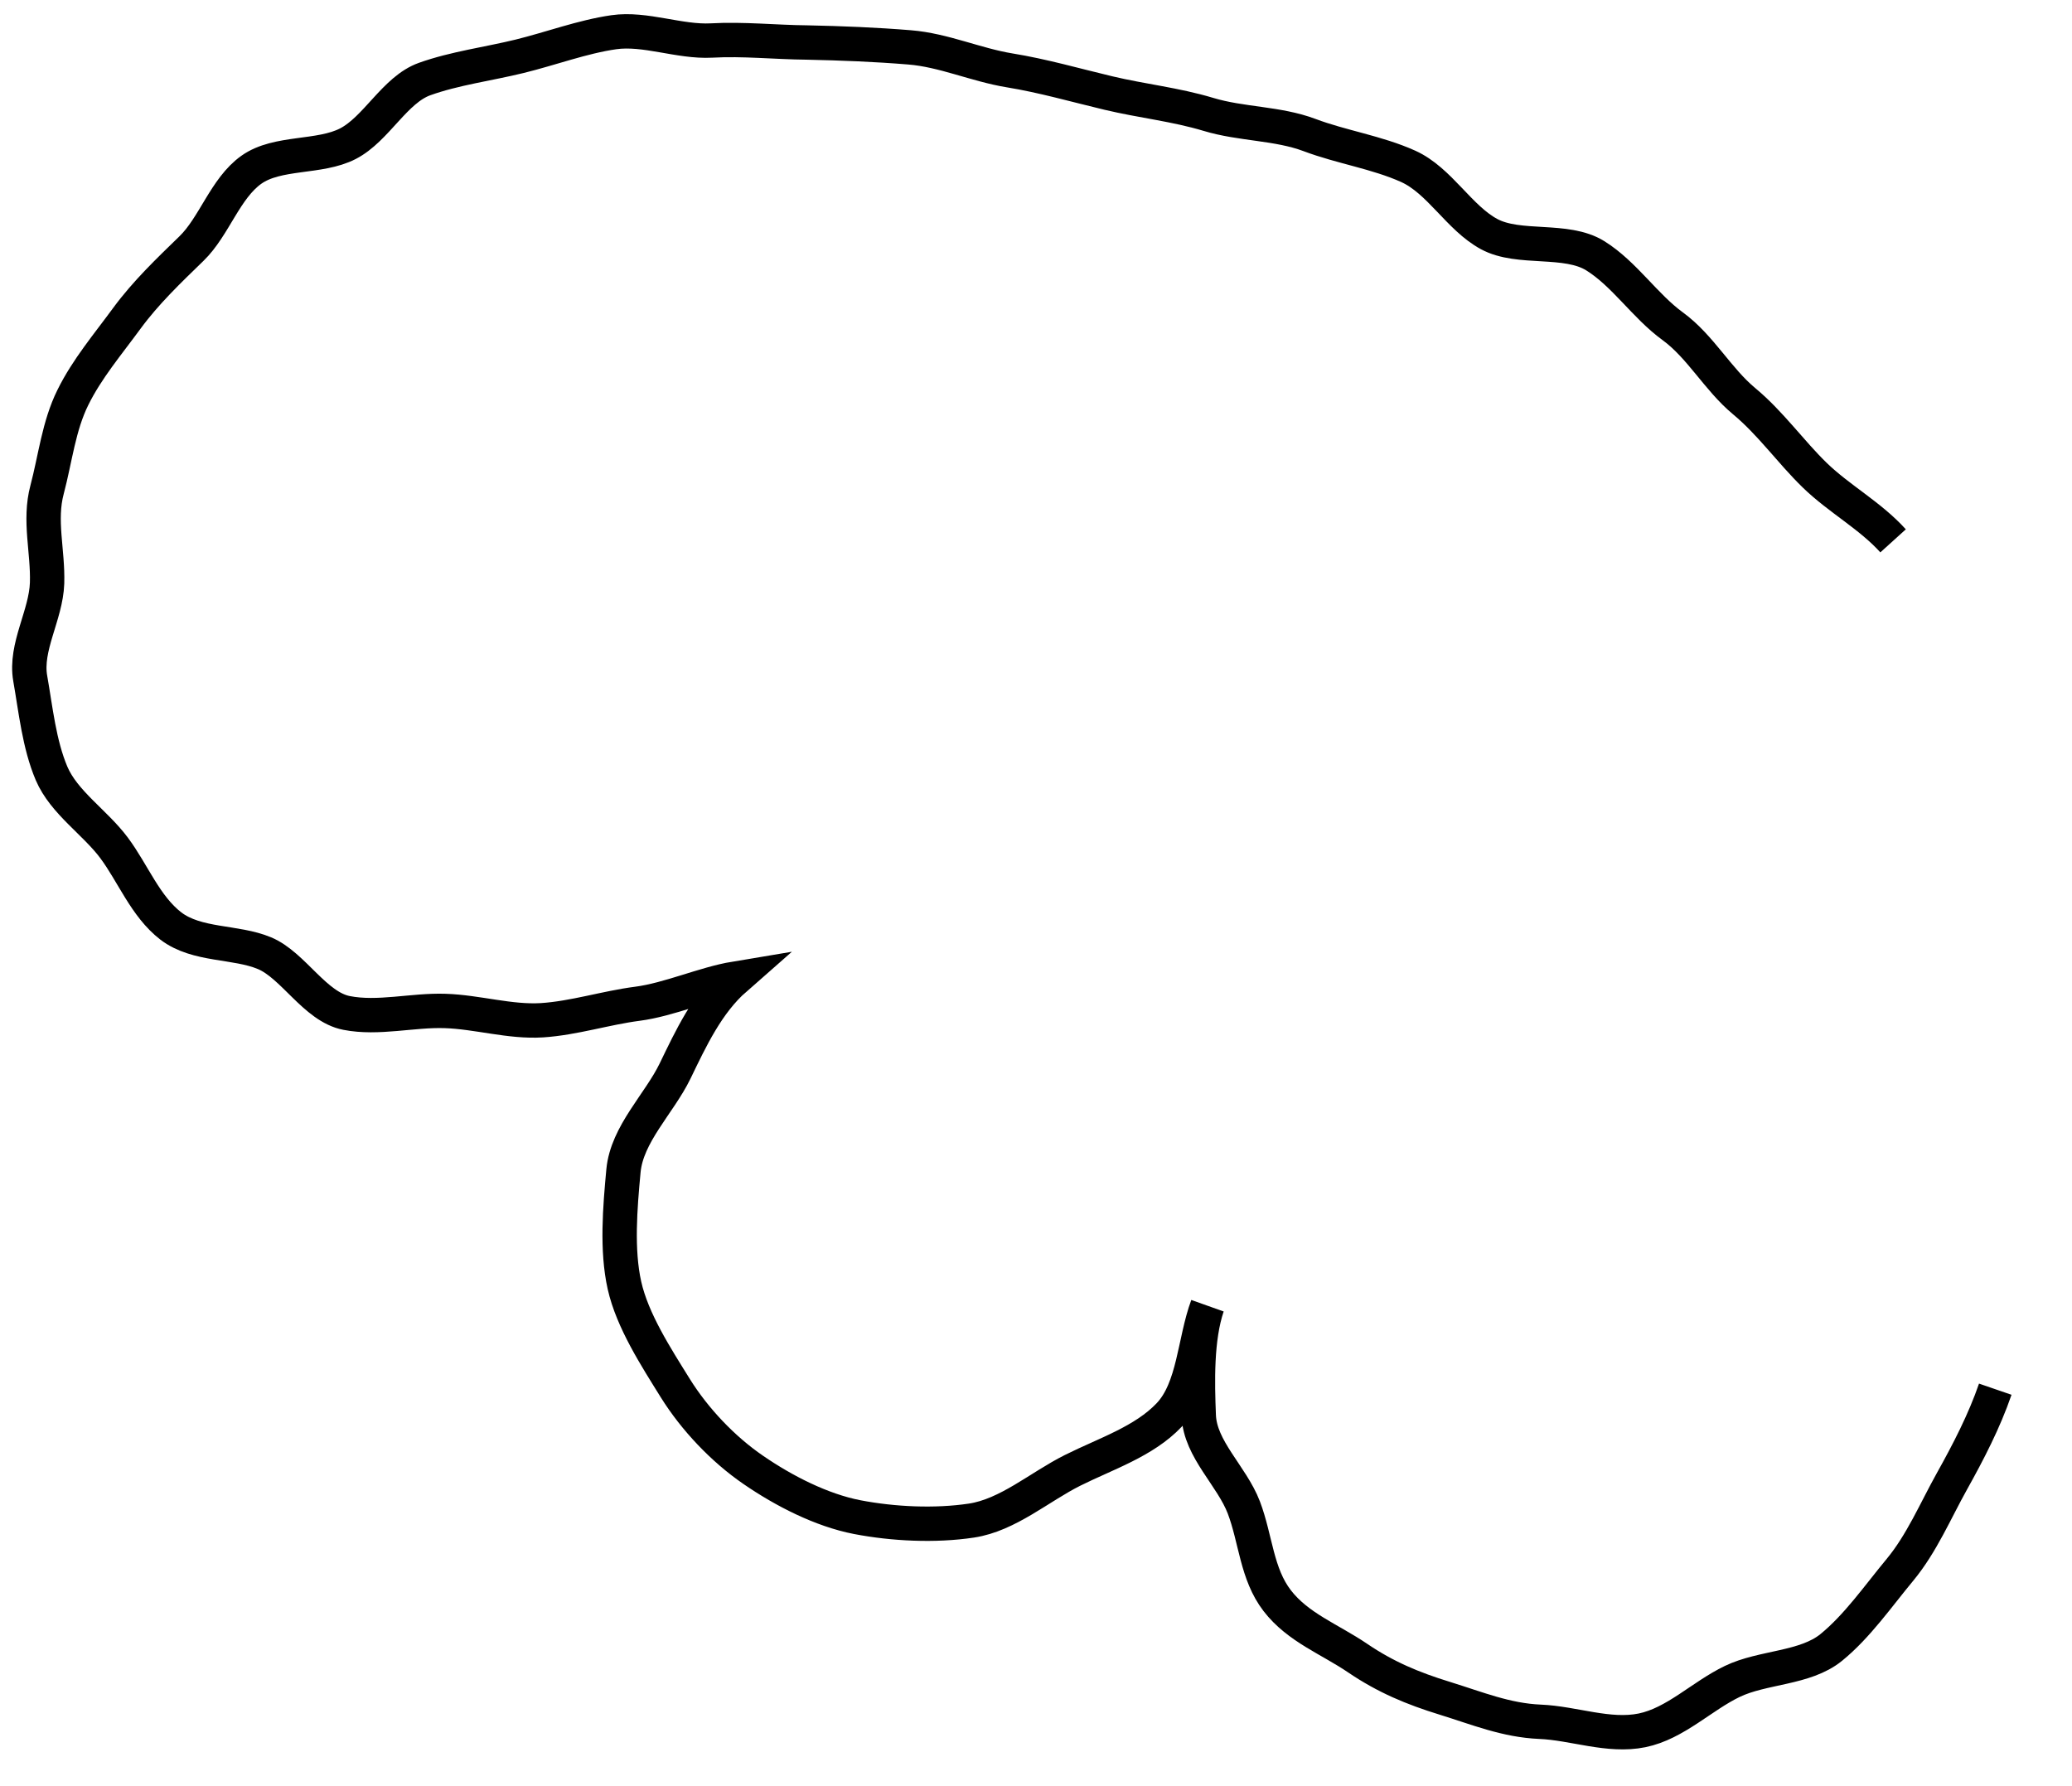 <svg xmlns="http://www.w3.org/2000/svg" width="29" height="25" viewBox="0 0 29 25" fill="none">
<path d="M26.496 7.57C26.174 7.214 25.741 6.983 25.399 6.651C25.057 6.318 24.783 5.924 24.412 5.616C24.041 5.308 23.801 4.85 23.411 4.566C23.021 4.282 22.737 3.835 22.328 3.58C21.919 3.325 21.259 3.503 20.841 3.276C20.422 3.05 20.148 2.526 19.709 2.328C19.271 2.131 18.776 2.059 18.328 1.89C17.881 1.722 17.375 1.741 16.913 1.601C16.451 1.462 15.984 1.414 15.517 1.303C15.05 1.192 14.603 1.062 14.131 0.985C13.659 0.908 13.207 0.701 12.73 0.663C12.254 0.624 11.777 0.605 11.296 0.595C10.848 0.591 10.405 0.542 9.958 0.567C9.51 0.591 9.029 0.388 8.591 0.451C8.153 0.514 7.705 0.682 7.272 0.788C6.839 0.894 6.362 0.956 5.944 1.106C5.525 1.255 5.27 1.804 4.87 2.011C4.471 2.217 3.884 2.116 3.518 2.376C3.152 2.636 2.998 3.171 2.68 3.479C2.363 3.787 2.04 4.095 1.775 4.456C1.511 4.817 1.217 5.163 1.02 5.563C0.822 5.962 0.774 6.419 0.659 6.853C0.543 7.286 0.673 7.714 0.659 8.162C0.644 8.61 0.346 9.057 0.423 9.495C0.5 9.933 0.548 10.415 0.721 10.824C0.895 11.233 1.333 11.512 1.597 11.868C1.862 12.224 2.035 12.686 2.391 12.961C2.757 13.24 3.296 13.172 3.701 13.341C4.105 13.509 4.408 14.092 4.851 14.178C5.294 14.265 5.775 14.135 6.228 14.15C6.68 14.164 7.137 14.308 7.585 14.28C8.033 14.251 8.48 14.106 8.923 14.049C9.366 13.991 9.857 13.769 10.29 13.697C9.9 14.039 9.669 14.535 9.448 14.992C9.226 15.449 8.774 15.873 8.726 16.388C8.678 16.903 8.629 17.495 8.74 17.991C8.851 18.486 9.183 18.997 9.452 19.43C9.722 19.863 10.117 20.282 10.545 20.575C10.973 20.869 11.498 21.138 11.999 21.235C12.499 21.331 13.086 21.36 13.597 21.283C14.107 21.206 14.55 20.811 15.012 20.58C15.474 20.349 16.013 20.176 16.364 19.805C16.716 19.434 16.716 18.77 16.899 18.279C16.745 18.732 16.759 19.343 16.778 19.815C16.797 20.286 17.24 20.657 17.409 21.1C17.577 21.543 17.587 22.029 17.876 22.404C18.165 22.78 18.612 22.943 19.002 23.208C19.392 23.473 19.772 23.632 20.224 23.771C20.677 23.911 21.081 24.079 21.553 24.099C22.025 24.118 22.516 24.315 22.983 24.219C23.449 24.123 23.815 23.742 24.244 23.535C24.672 23.328 25.264 23.357 25.63 23.059C25.996 22.761 26.289 22.337 26.593 21.971C26.896 21.605 27.088 21.148 27.319 20.734C27.55 20.32 27.772 19.892 27.926 19.444" stroke="black" stroke-width="0.481" stroke-miterlimit="10"/>
</svg>